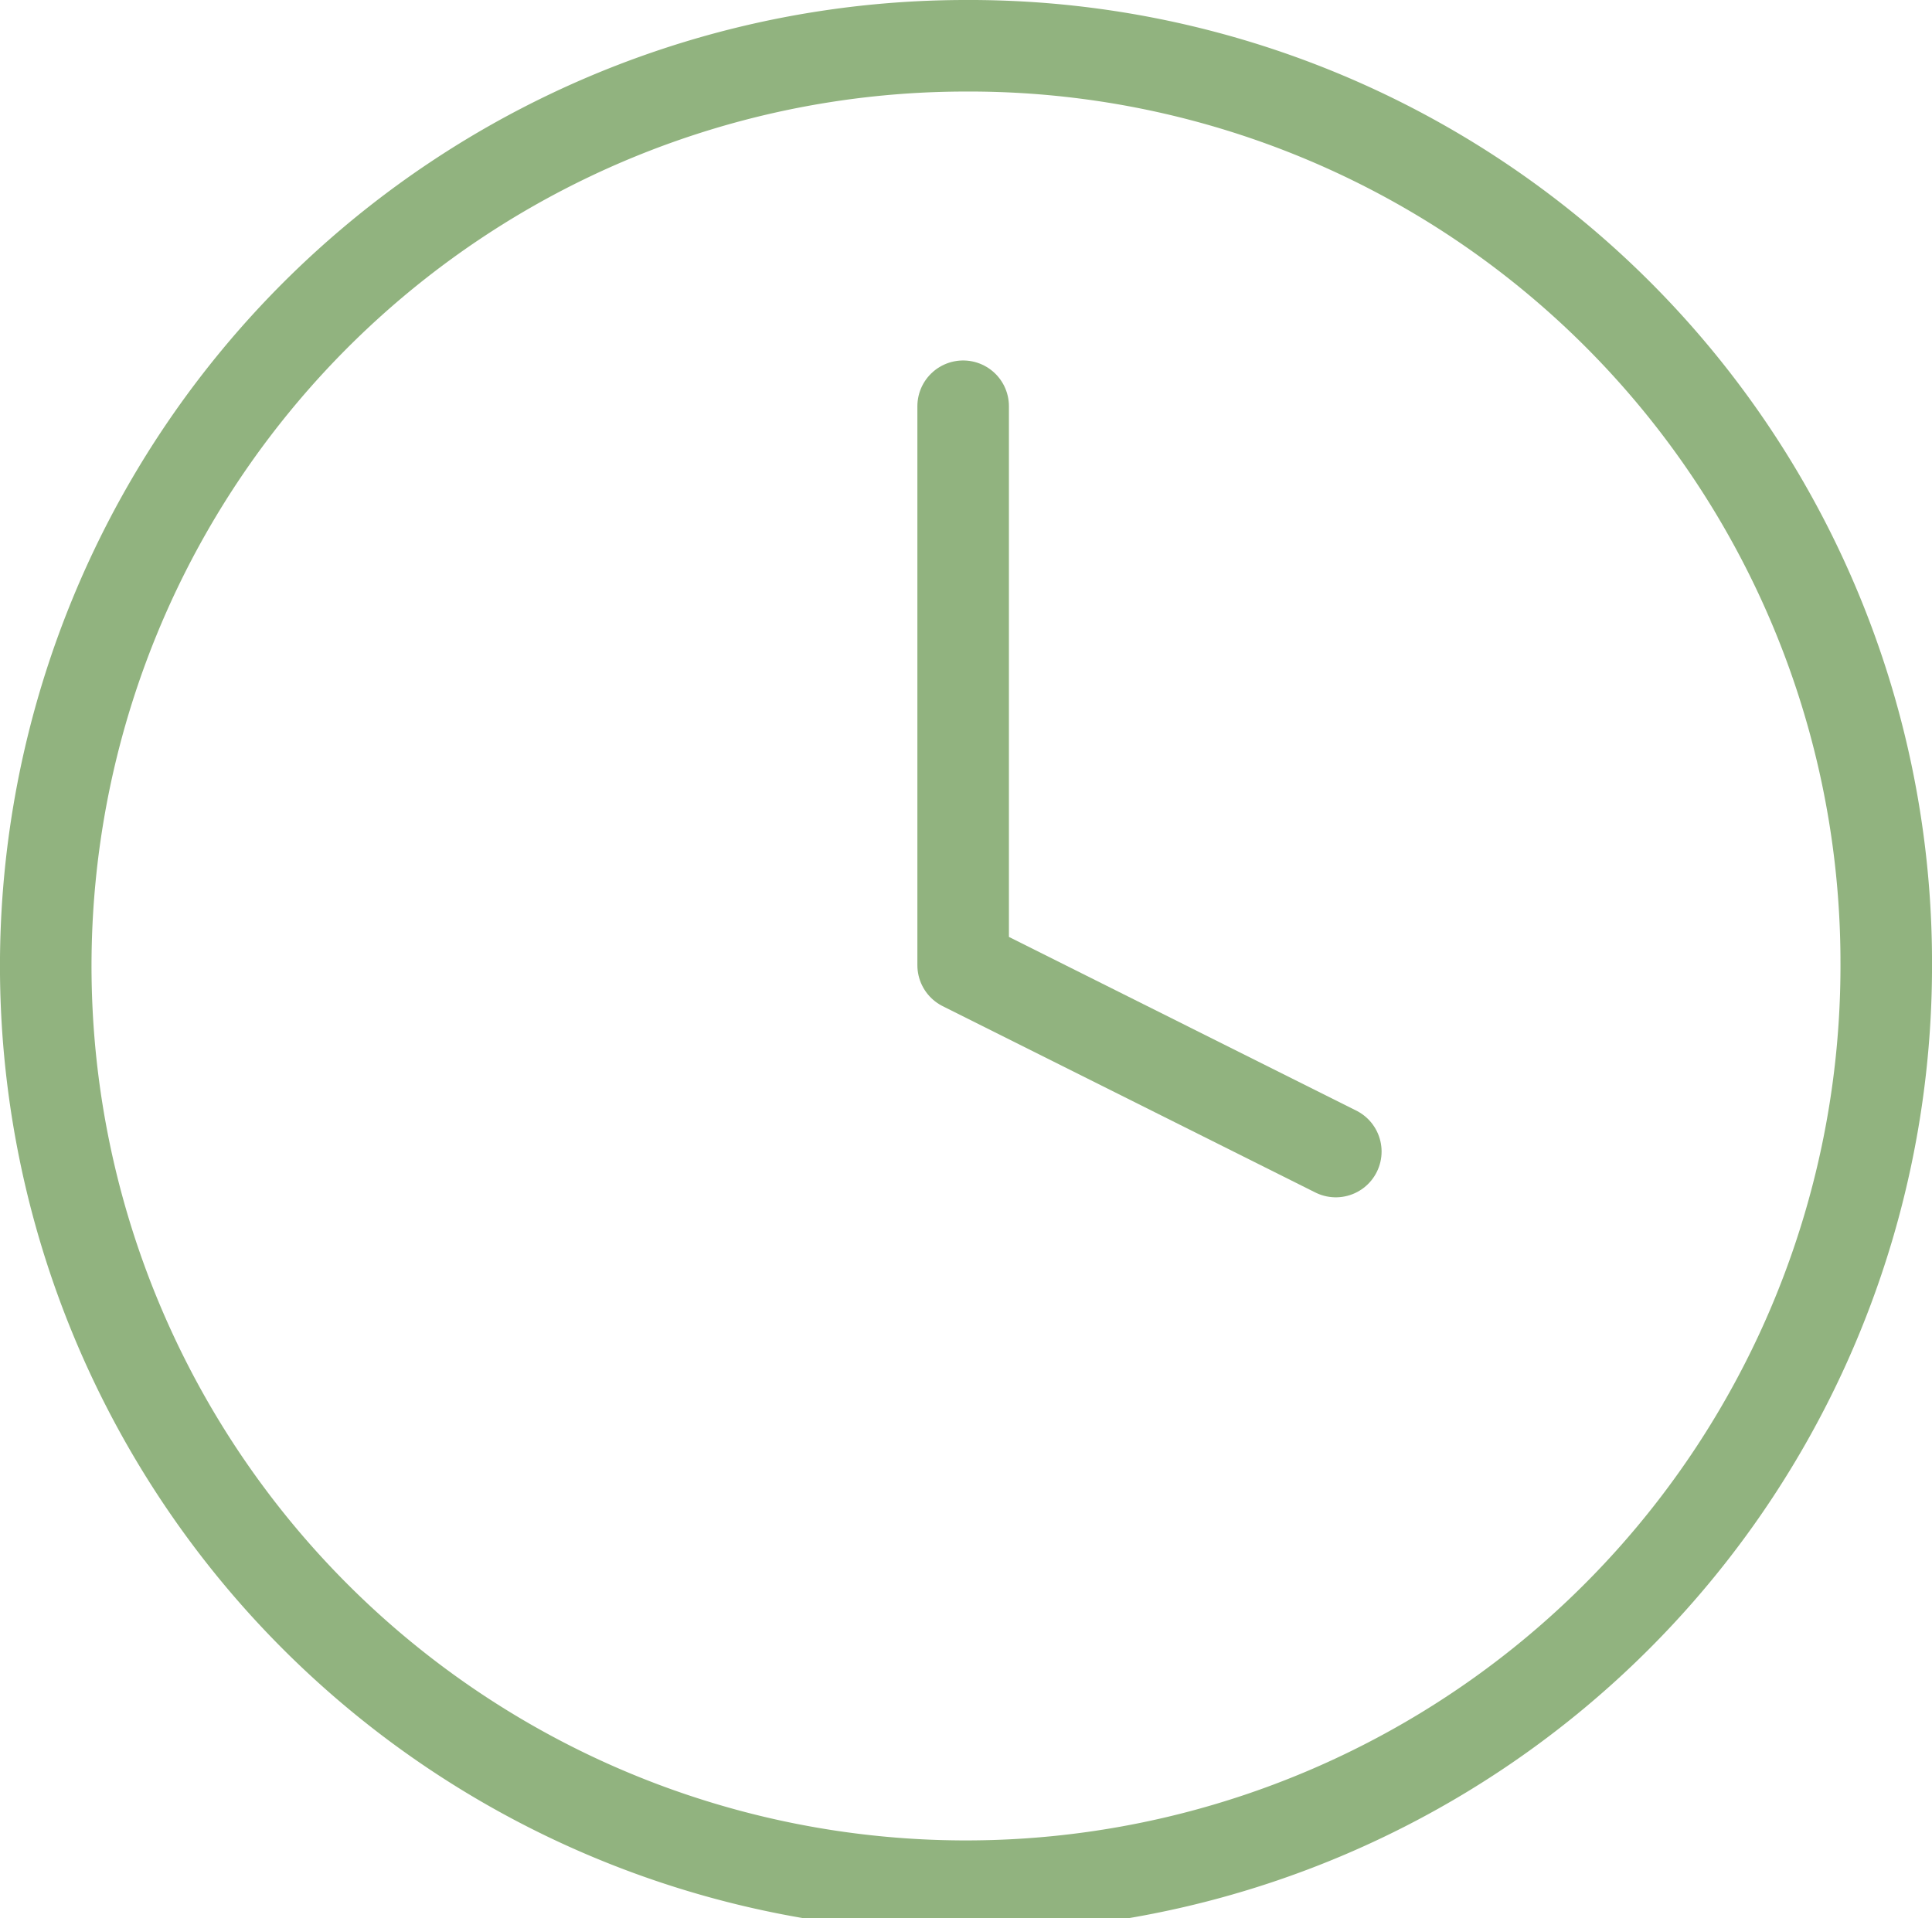 <svg xmlns="http://www.w3.org/2000/svg" width="105.517" height="104.771" viewBox="0 0 105.517 104.771">
  <g id="Icon_feather-clock" data-name="Icon feather-clock" transform="translate(2.5 2.5)">
    <path id="Path_39" data-name="Path 39" d="M103.517,52.885A50.26,50.26,0,1,1,53.259,3a50.073,50.073,0,0,1,50.259,49.885Z" transform="translate(-3 -3)" fill="none" stroke="#91b37f" stroke-linecap="round" stroke-linejoin="round" stroke-width="5"/>
    <path id="Path_40" data-name="Path 40" d="M18,9V39.53L38.353,49.707" transform="translate(32.103 10.688)" fill="none" stroke="#91b37f" stroke-linecap="round" stroke-linejoin="round" stroke-width="5"/>
  </g>
</svg>
